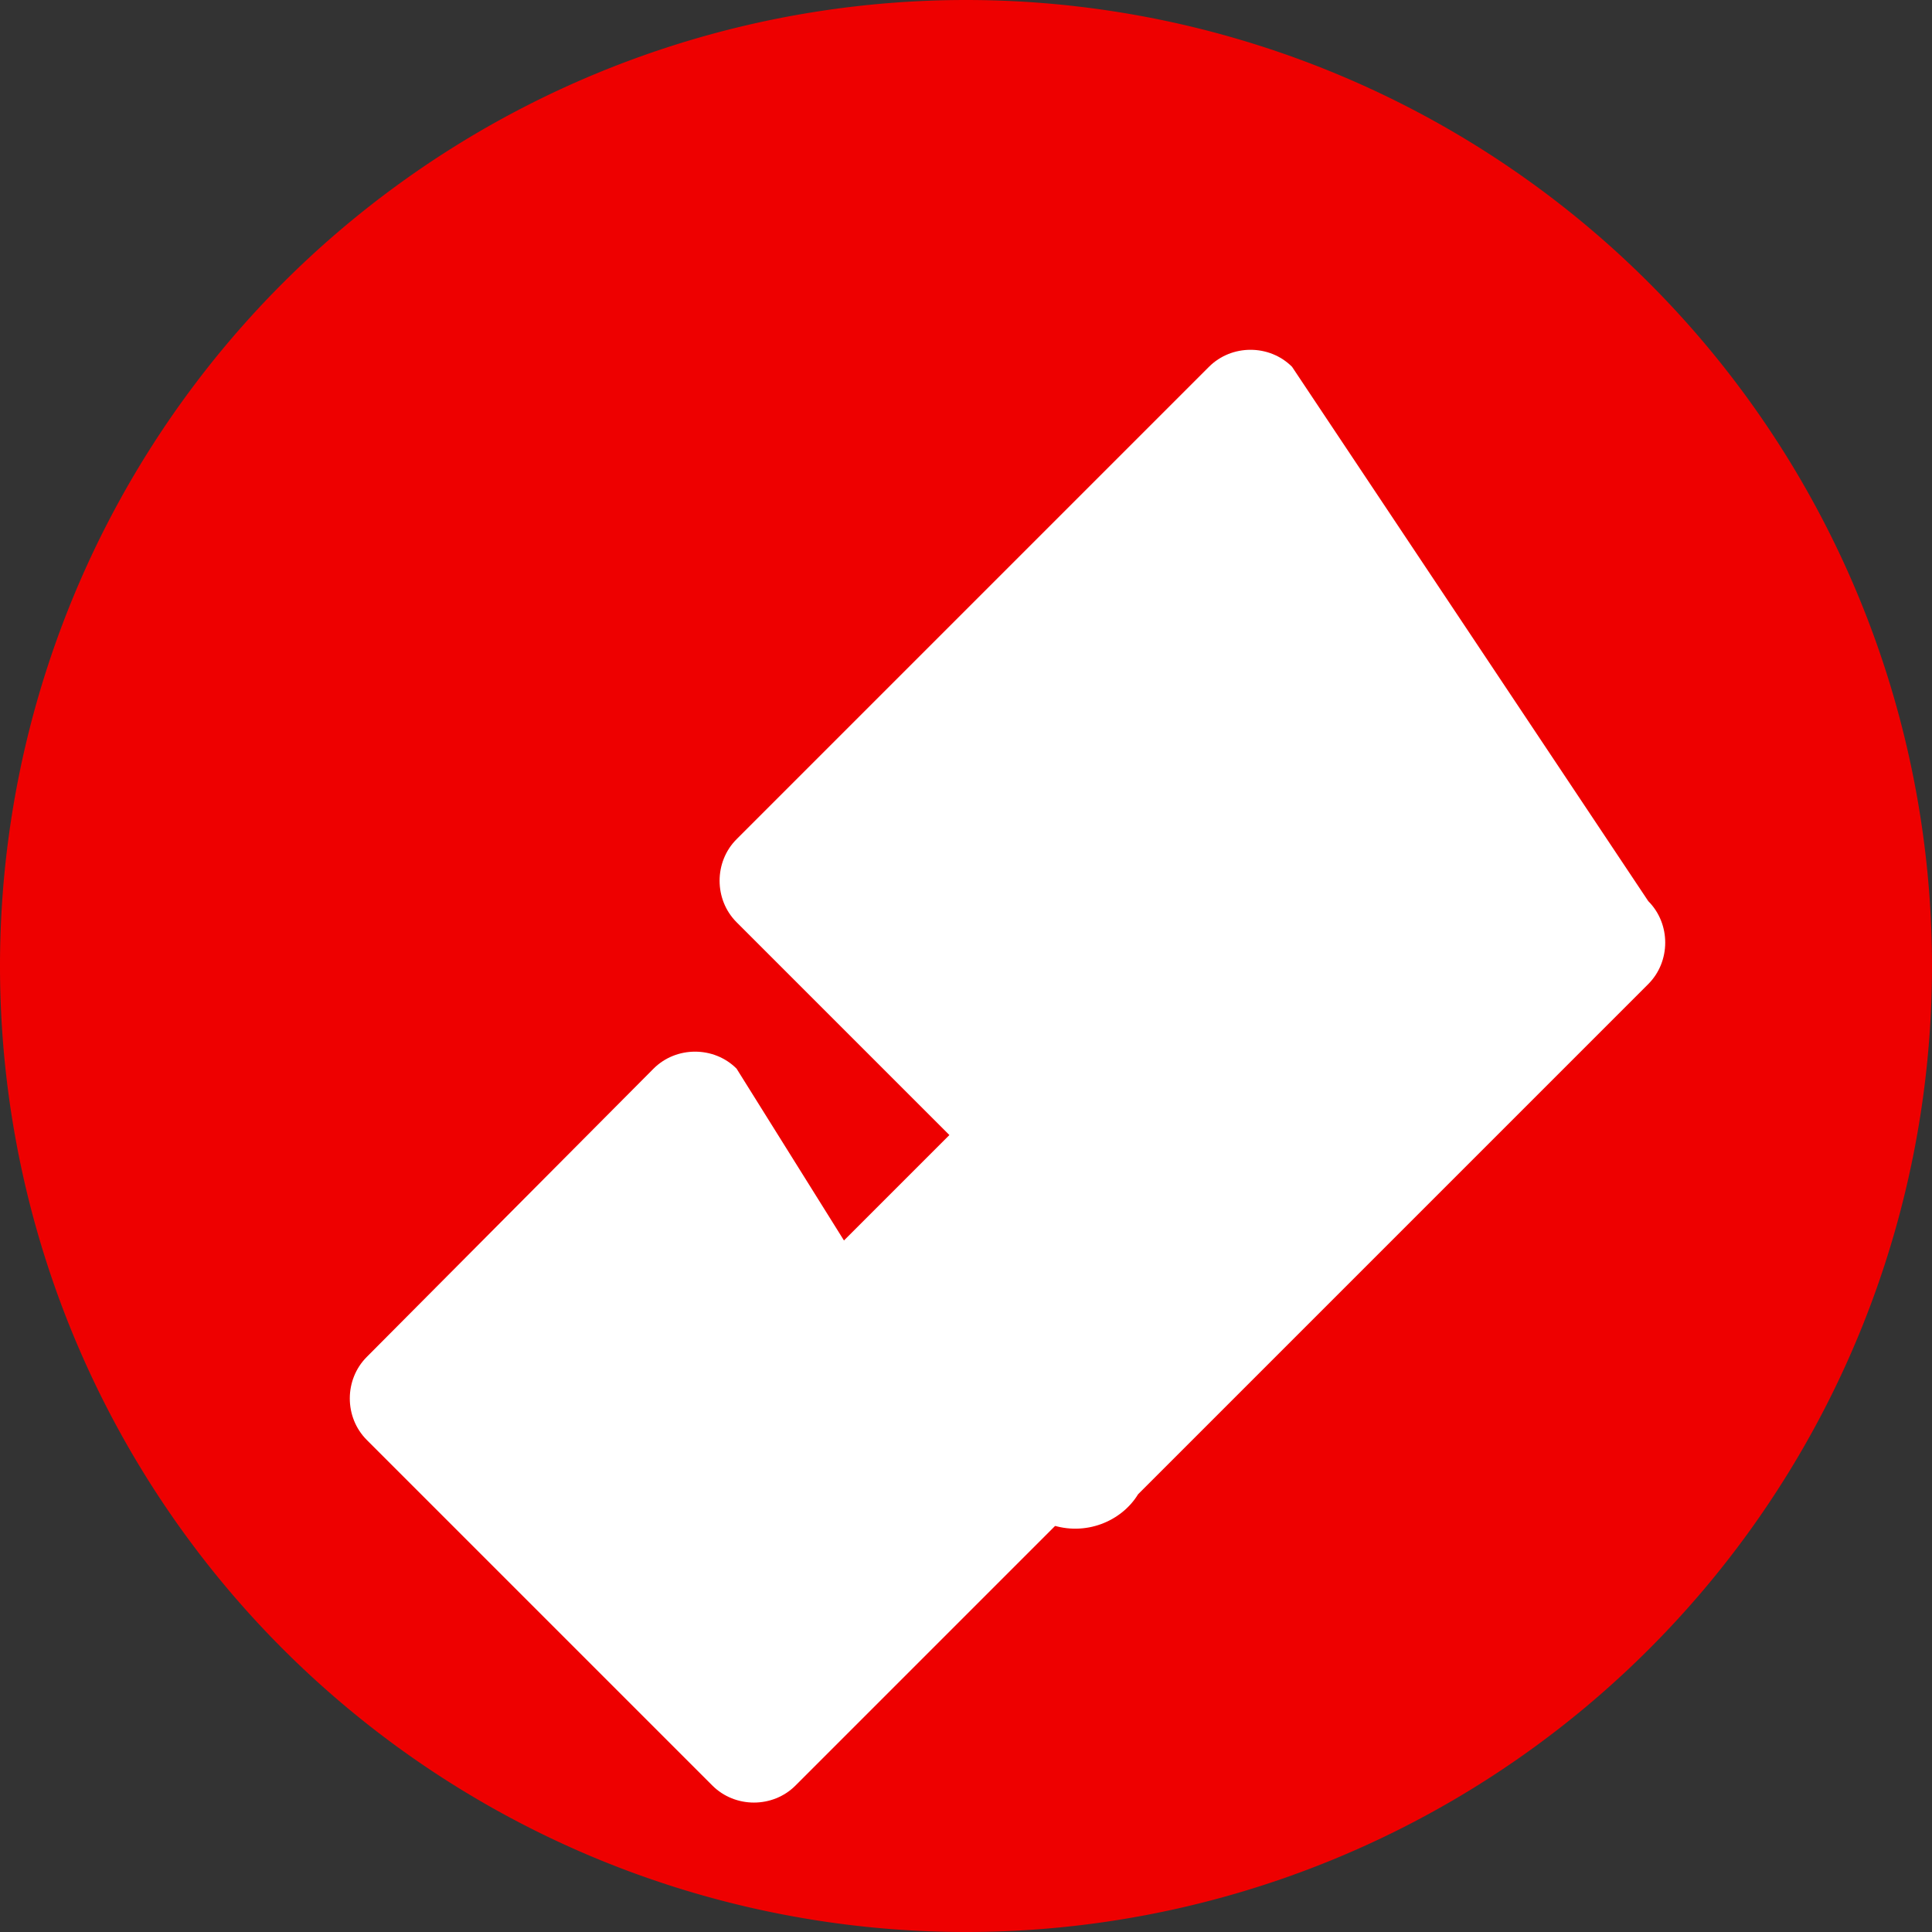 <svg xmlns="http://www.w3.org/2000/svg" viewBox="0 0 128 128"><rect x="0" y="0" width="128" height="128" fill="#333333" stroke="none"/><path fill="#EE0000" d="M64 0A64 64 0 1 0 64 128A64 64 0 1 0 64 0z"/><path fill="#fff" d="M80.1 24.3L48.8 55.6c-1.5 1.5-1.5 4 0 5.5l14.1 14.1-12.7 12.7c-2.3 2.3-1.3 6.3 2 7.3l17.4 5.8c2.3.8 4.7-.2 5.8-2l33.8-33.8c1.5-1.5 1.5-4 0-5.5L85.6 24.3c-1.5-1.5-4-1.5-5.5 0z"/><path fill="#fff" d="M48.8 70.8c-1.5-1.5-4-1.5-5.5 0L24.3 89.9c-1.5 1.5-1.5 4 0 5.5l22.9 22.9c1.5 1.5 4 1.5 5.5 0l18.8-18.8-12.7-12.7z"/></svg>